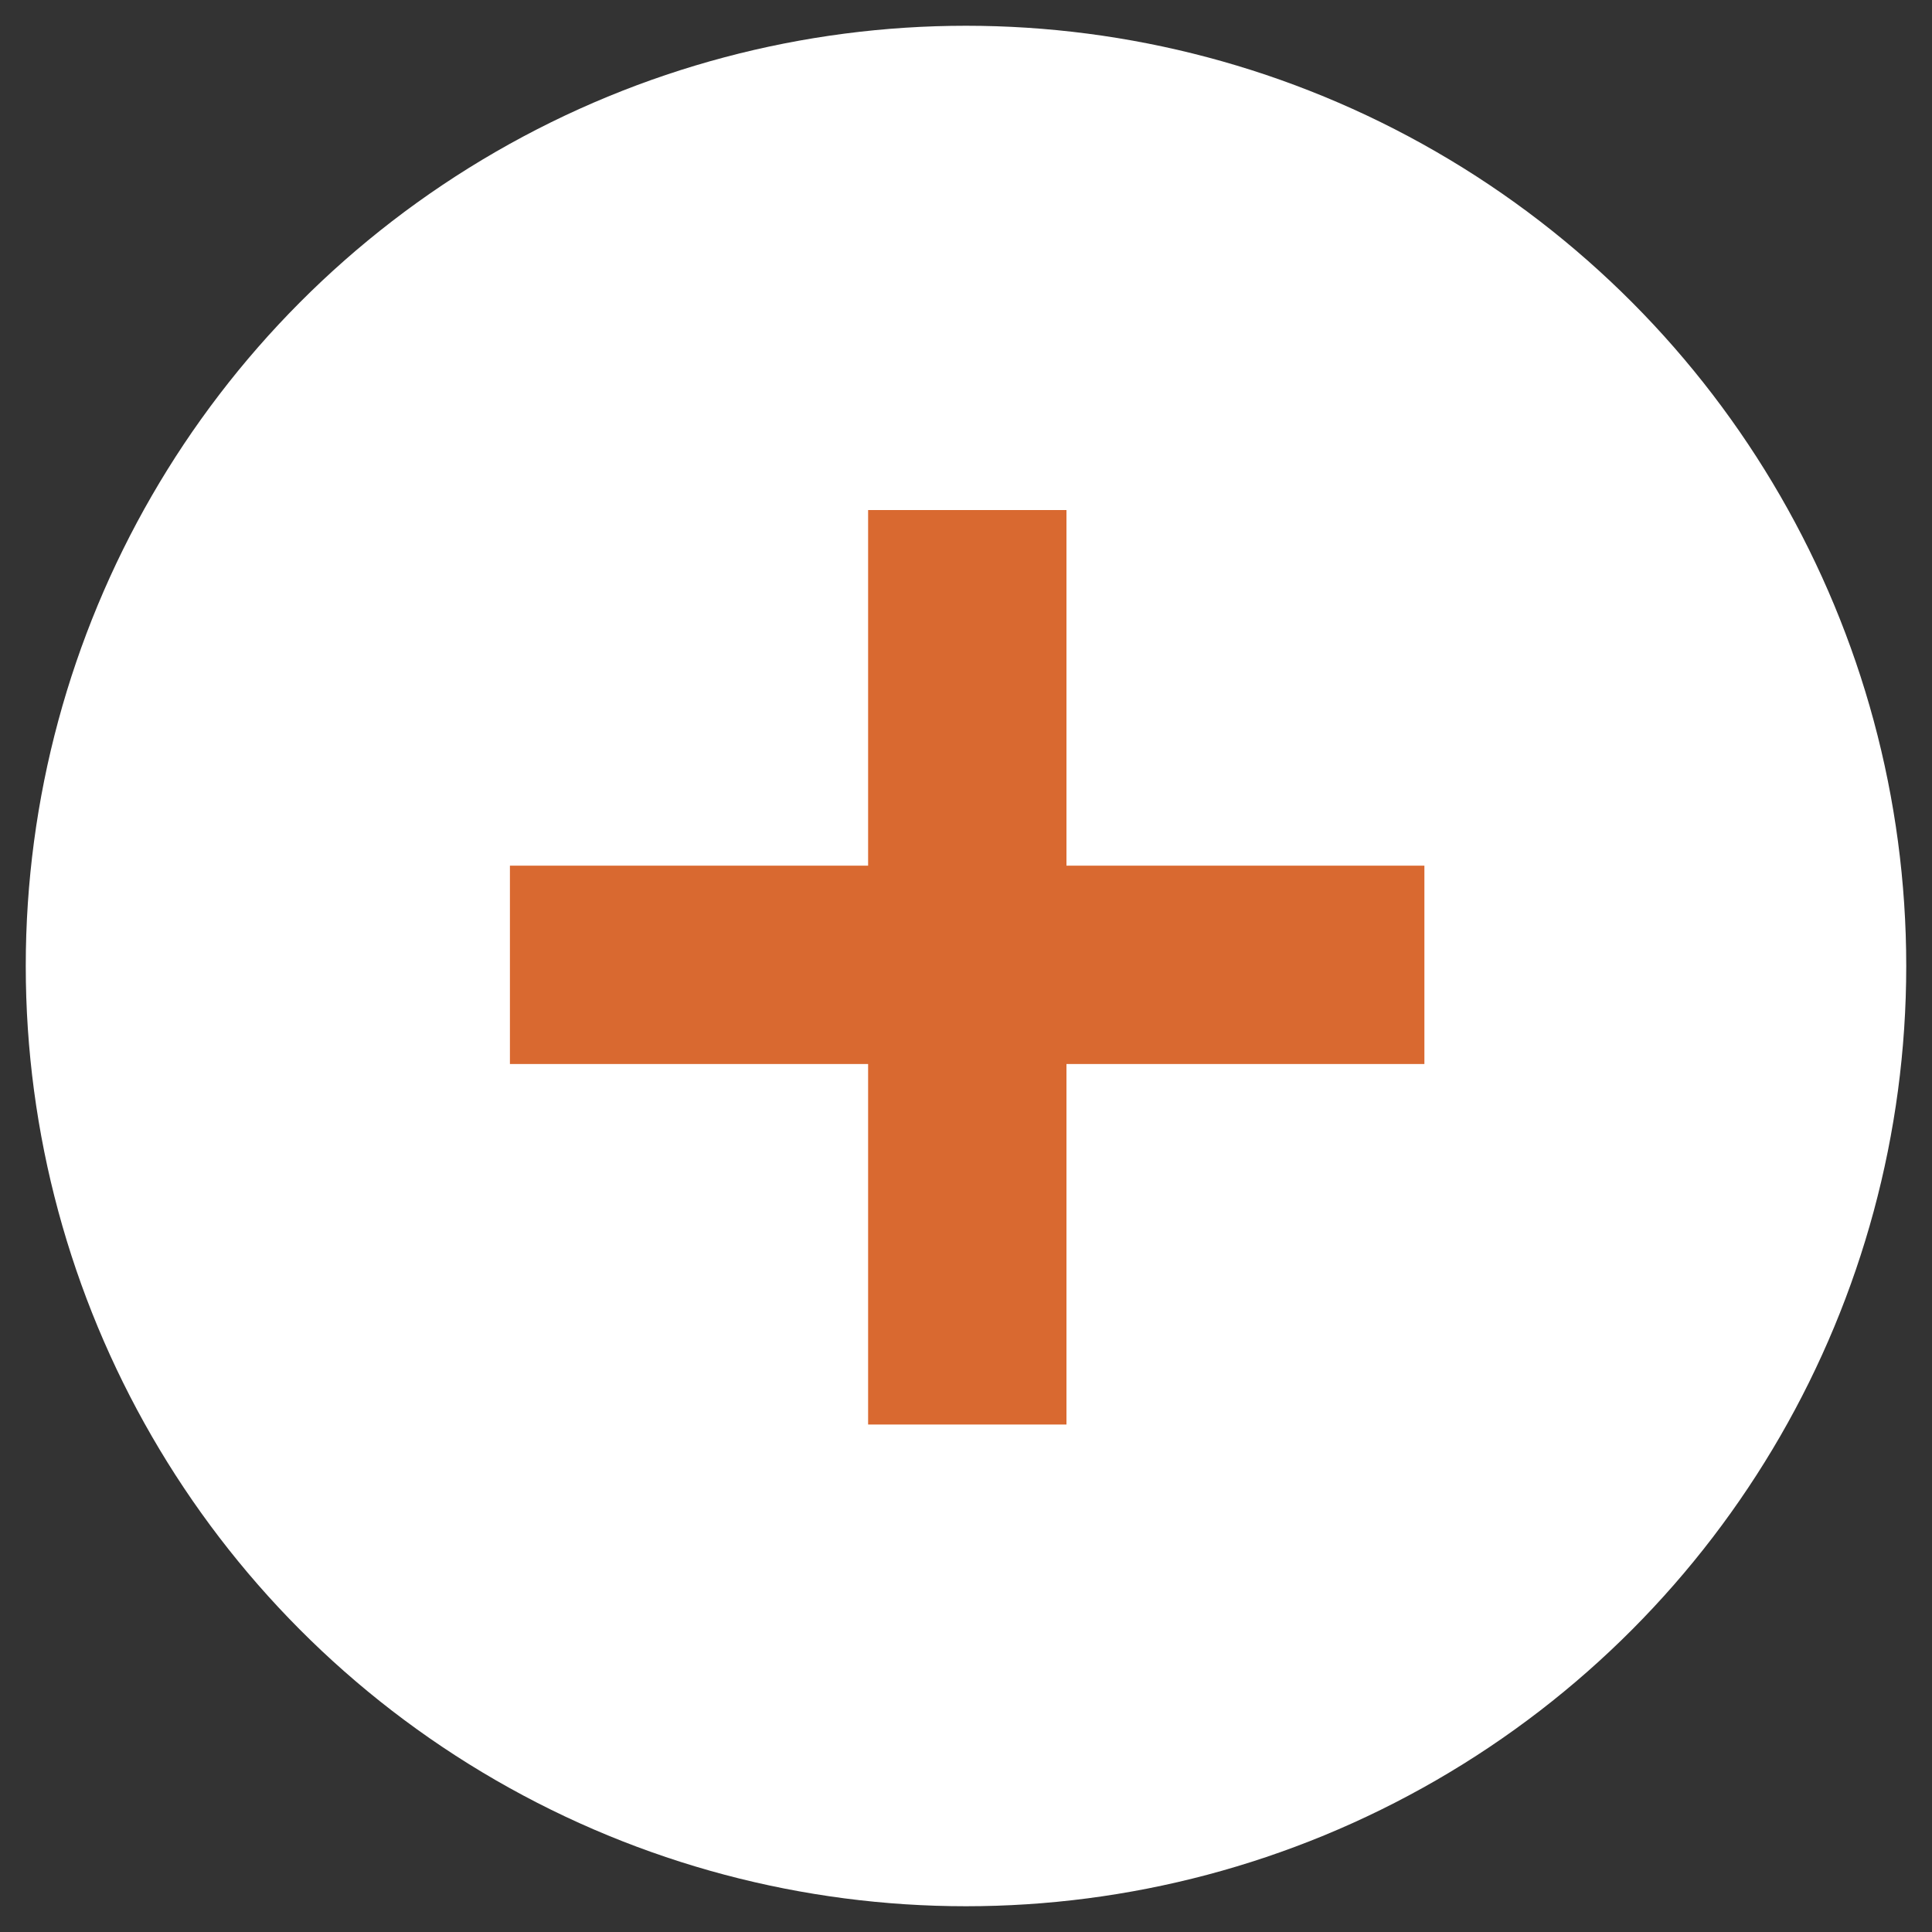 <?xml version="1.0" encoding="utf-8"?>
<!-- Generator: Adobe Illustrator 20.1.0, SVG Export Plug-In . SVG Version: 6.00 Build 0)  -->
<!DOCTYPE svg PUBLIC "-//W3C//DTD SVG 1.1//EN" "http://www.w3.org/Graphics/SVG/1.1/DTD/svg11.dtd">
<svg version="1.1" xmlns="http://www.w3.org/2000/svg" xmlns:xlink="http://www.w3.org/1999/xlink" x="0px" y="0px"
	 viewBox="0 0 75 75" enable-background="new 0 0 75 75" xml:space="preserve">
<rect x="0" y="0" width="75" height="75" fill="#333333" stroke="none"/>
<g id="Layer_2">
</g>
<g id="Layer_1">
	<circle fill="#FFFFFF" cx="37.5" cy="37.5" r="36.5"/>
	<rect x="33.7" y="19.8" fill="#D96930" width="7.7" height="35.5"/>
	
		<rect x="33.7" y="19.8" transform="matrix(4.484330e-11 -1 1 4.484330e-11 -5.036050e-03 75.005)" fill="#D96930" width="7.7" height="35.5"/>
</g>
</svg>
